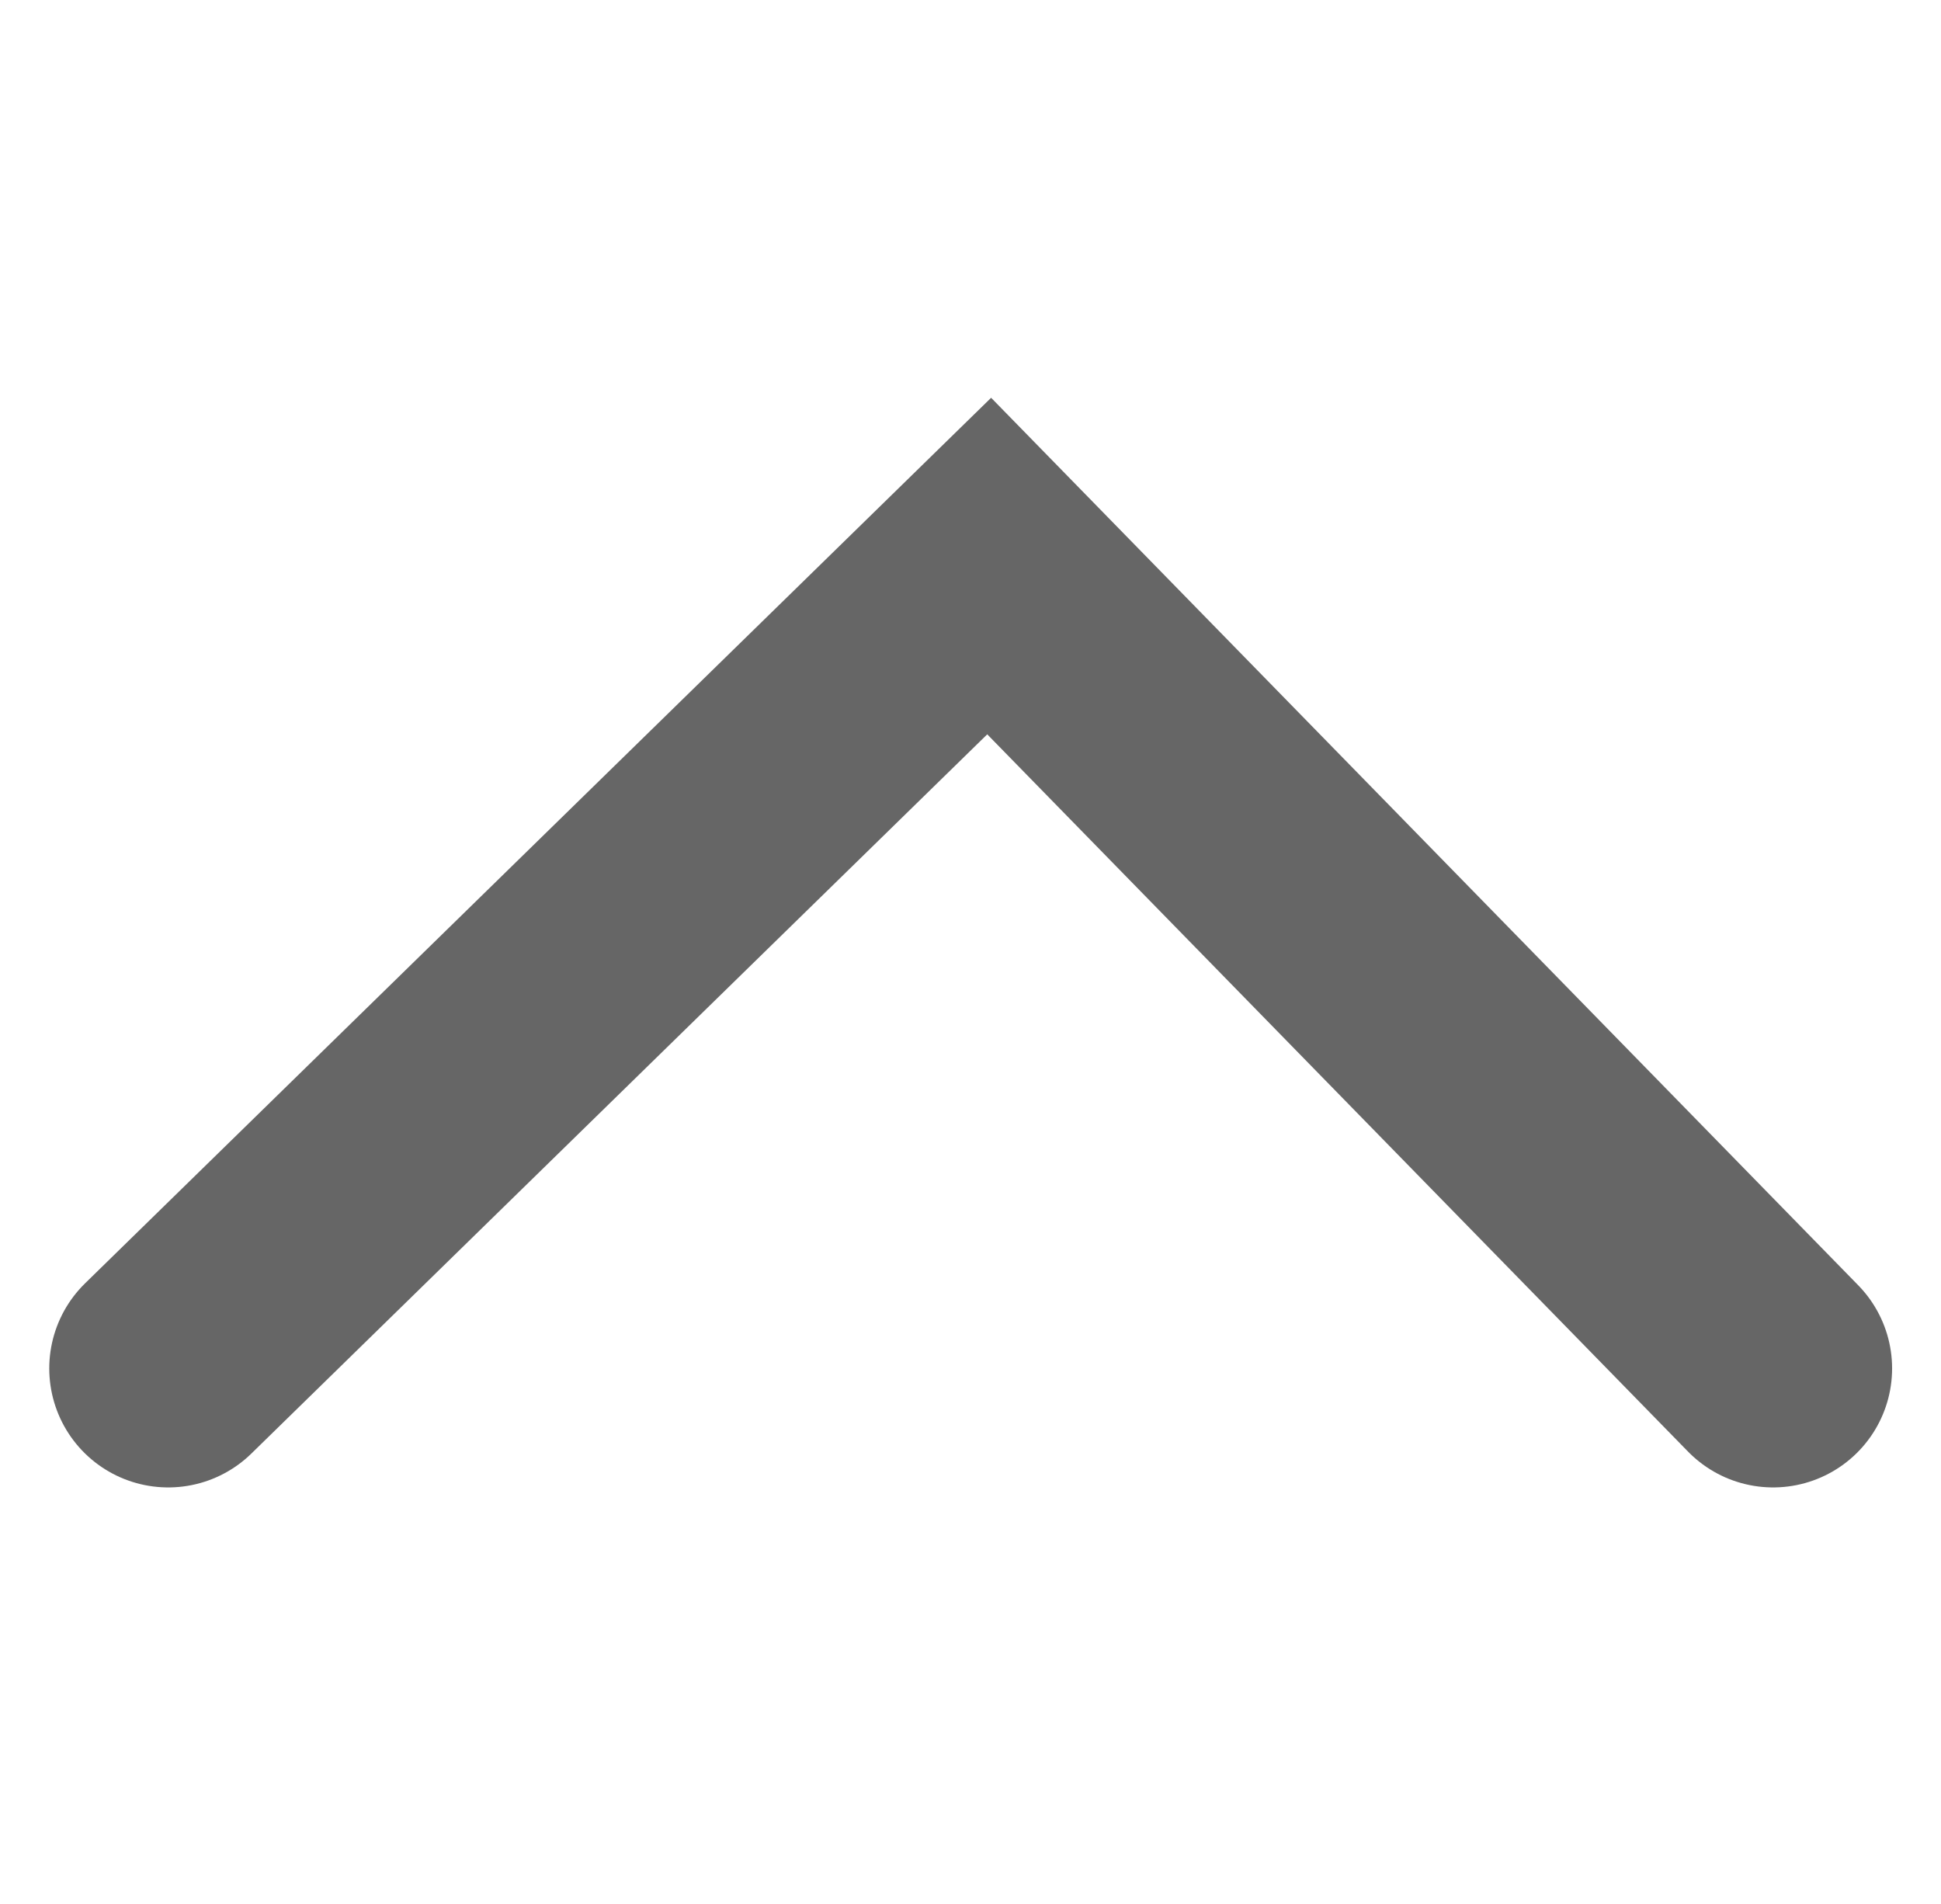 <svg xmlns="http://www.w3.org/2000/svg" width="16.314" height="16" viewBox="0 0 16.314 16">
  <g id="chevron-collapse" transform="translate(0.157)">
    <rect id="Rectangle_113" data-name="Rectangle 113" width="16" height="16" transform="translate(16 16) rotate(180)" fill="#fff" opacity="0"/>
    <path id="chevron-down" d="M659.746,520.536l6.9-6.743,6.589,6.743" transform="translate(-658.489 -509.036)" fill="none" stroke="#666" stroke-linecap="round" stroke-width="2"/>
  </g>
</svg>
